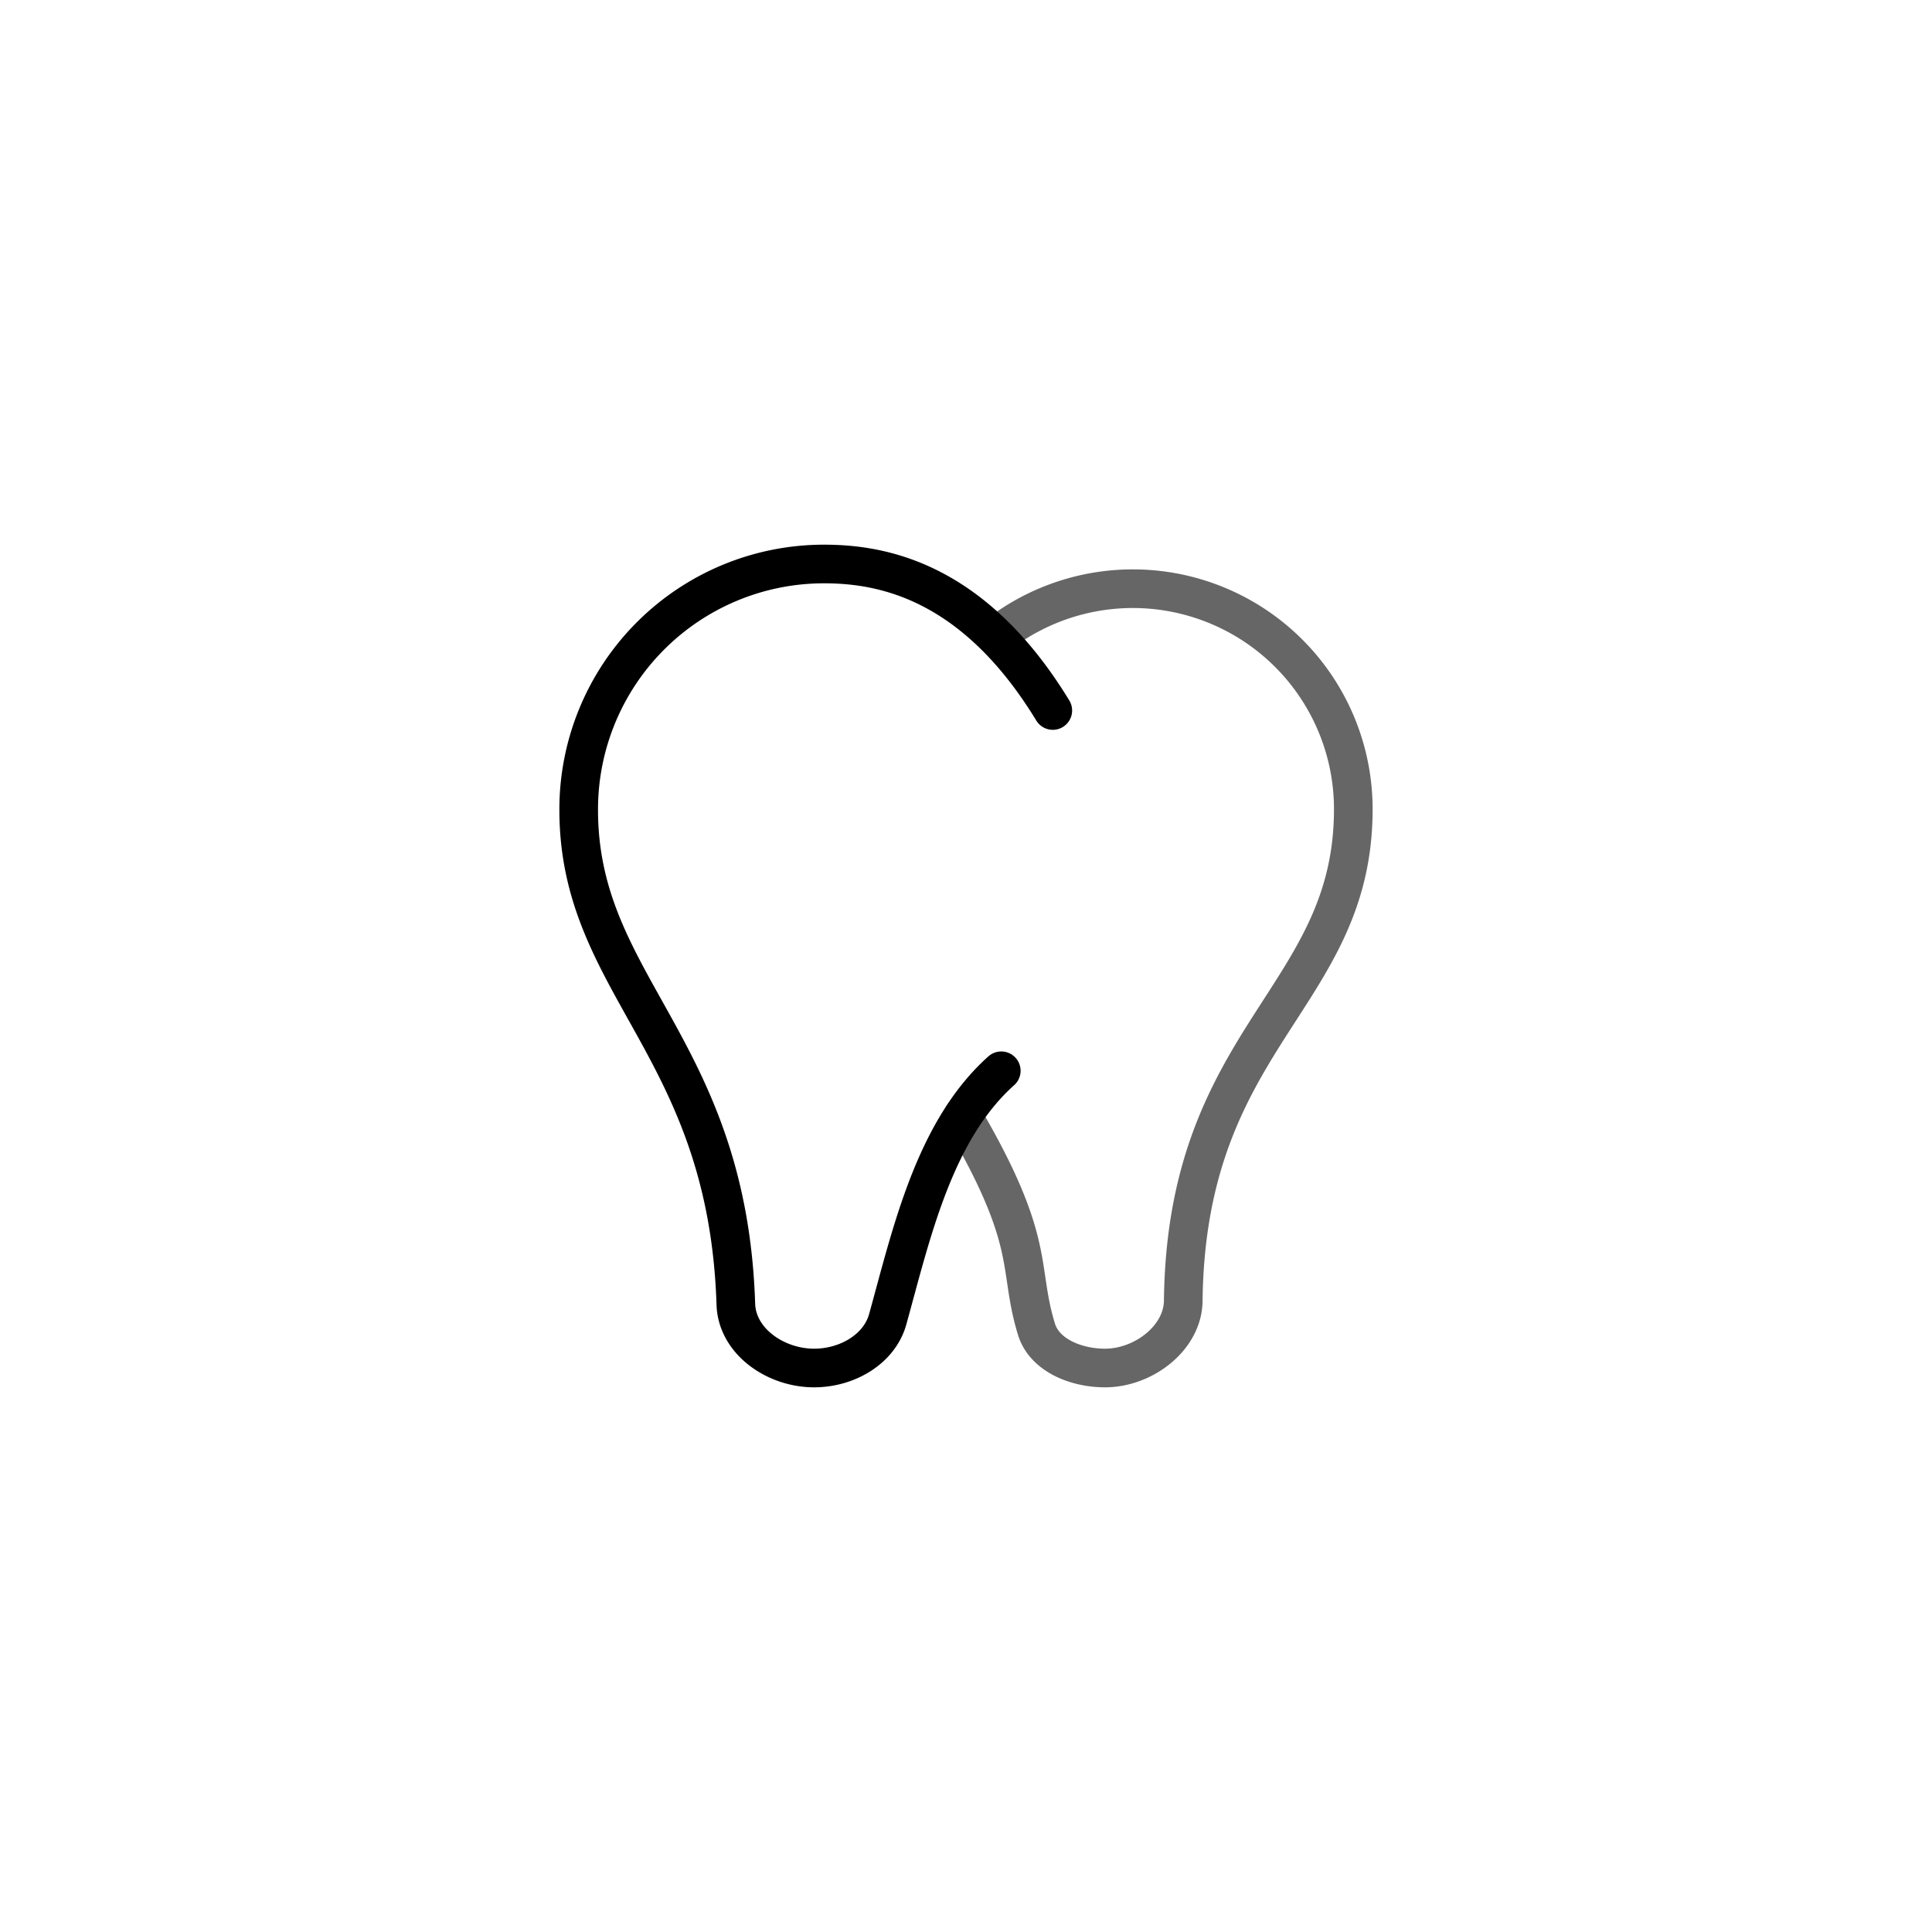 <svg xmlns="http://www.w3.org/2000/svg" viewBox="0 0 500 500"><defs><style>.cls-1,.cls-2{fill:none;stroke-linecap:round;stroke-linejoin:round;stroke-width:10px;}.cls-1{stroke:#666;}.cls-2{stroke:#000;}</style></defs><g id="styles"><g id="Oral"><path class="cls-1" d="M257.787,164.662a57.051,57.051,0,0,1,92.446,44.741c0,49.006-43.217,58.438-44.008,127.244-.111,9.617-10.265,17.392-20.258,17.392-7.522,0-15.669-3.32-17.725-10.023-4.976-16.225.241-22.155-19.079-55.11"/><path class="cls-2" d="M259.127,277.117c-17.4,15.558-23.229,42.081-29.382,64.293-2.151,7.766-10.488,12.629-19.053,12.629-9.993,0-19.949-6.898-20.258-16.511-2.15-67.005-40.773-82.216-40.668-128.125a63.494,63.494,0,0,1,63.442-63.442c14.567,0,38.528,3.912,59.253,37.915"/></g></g></svg>